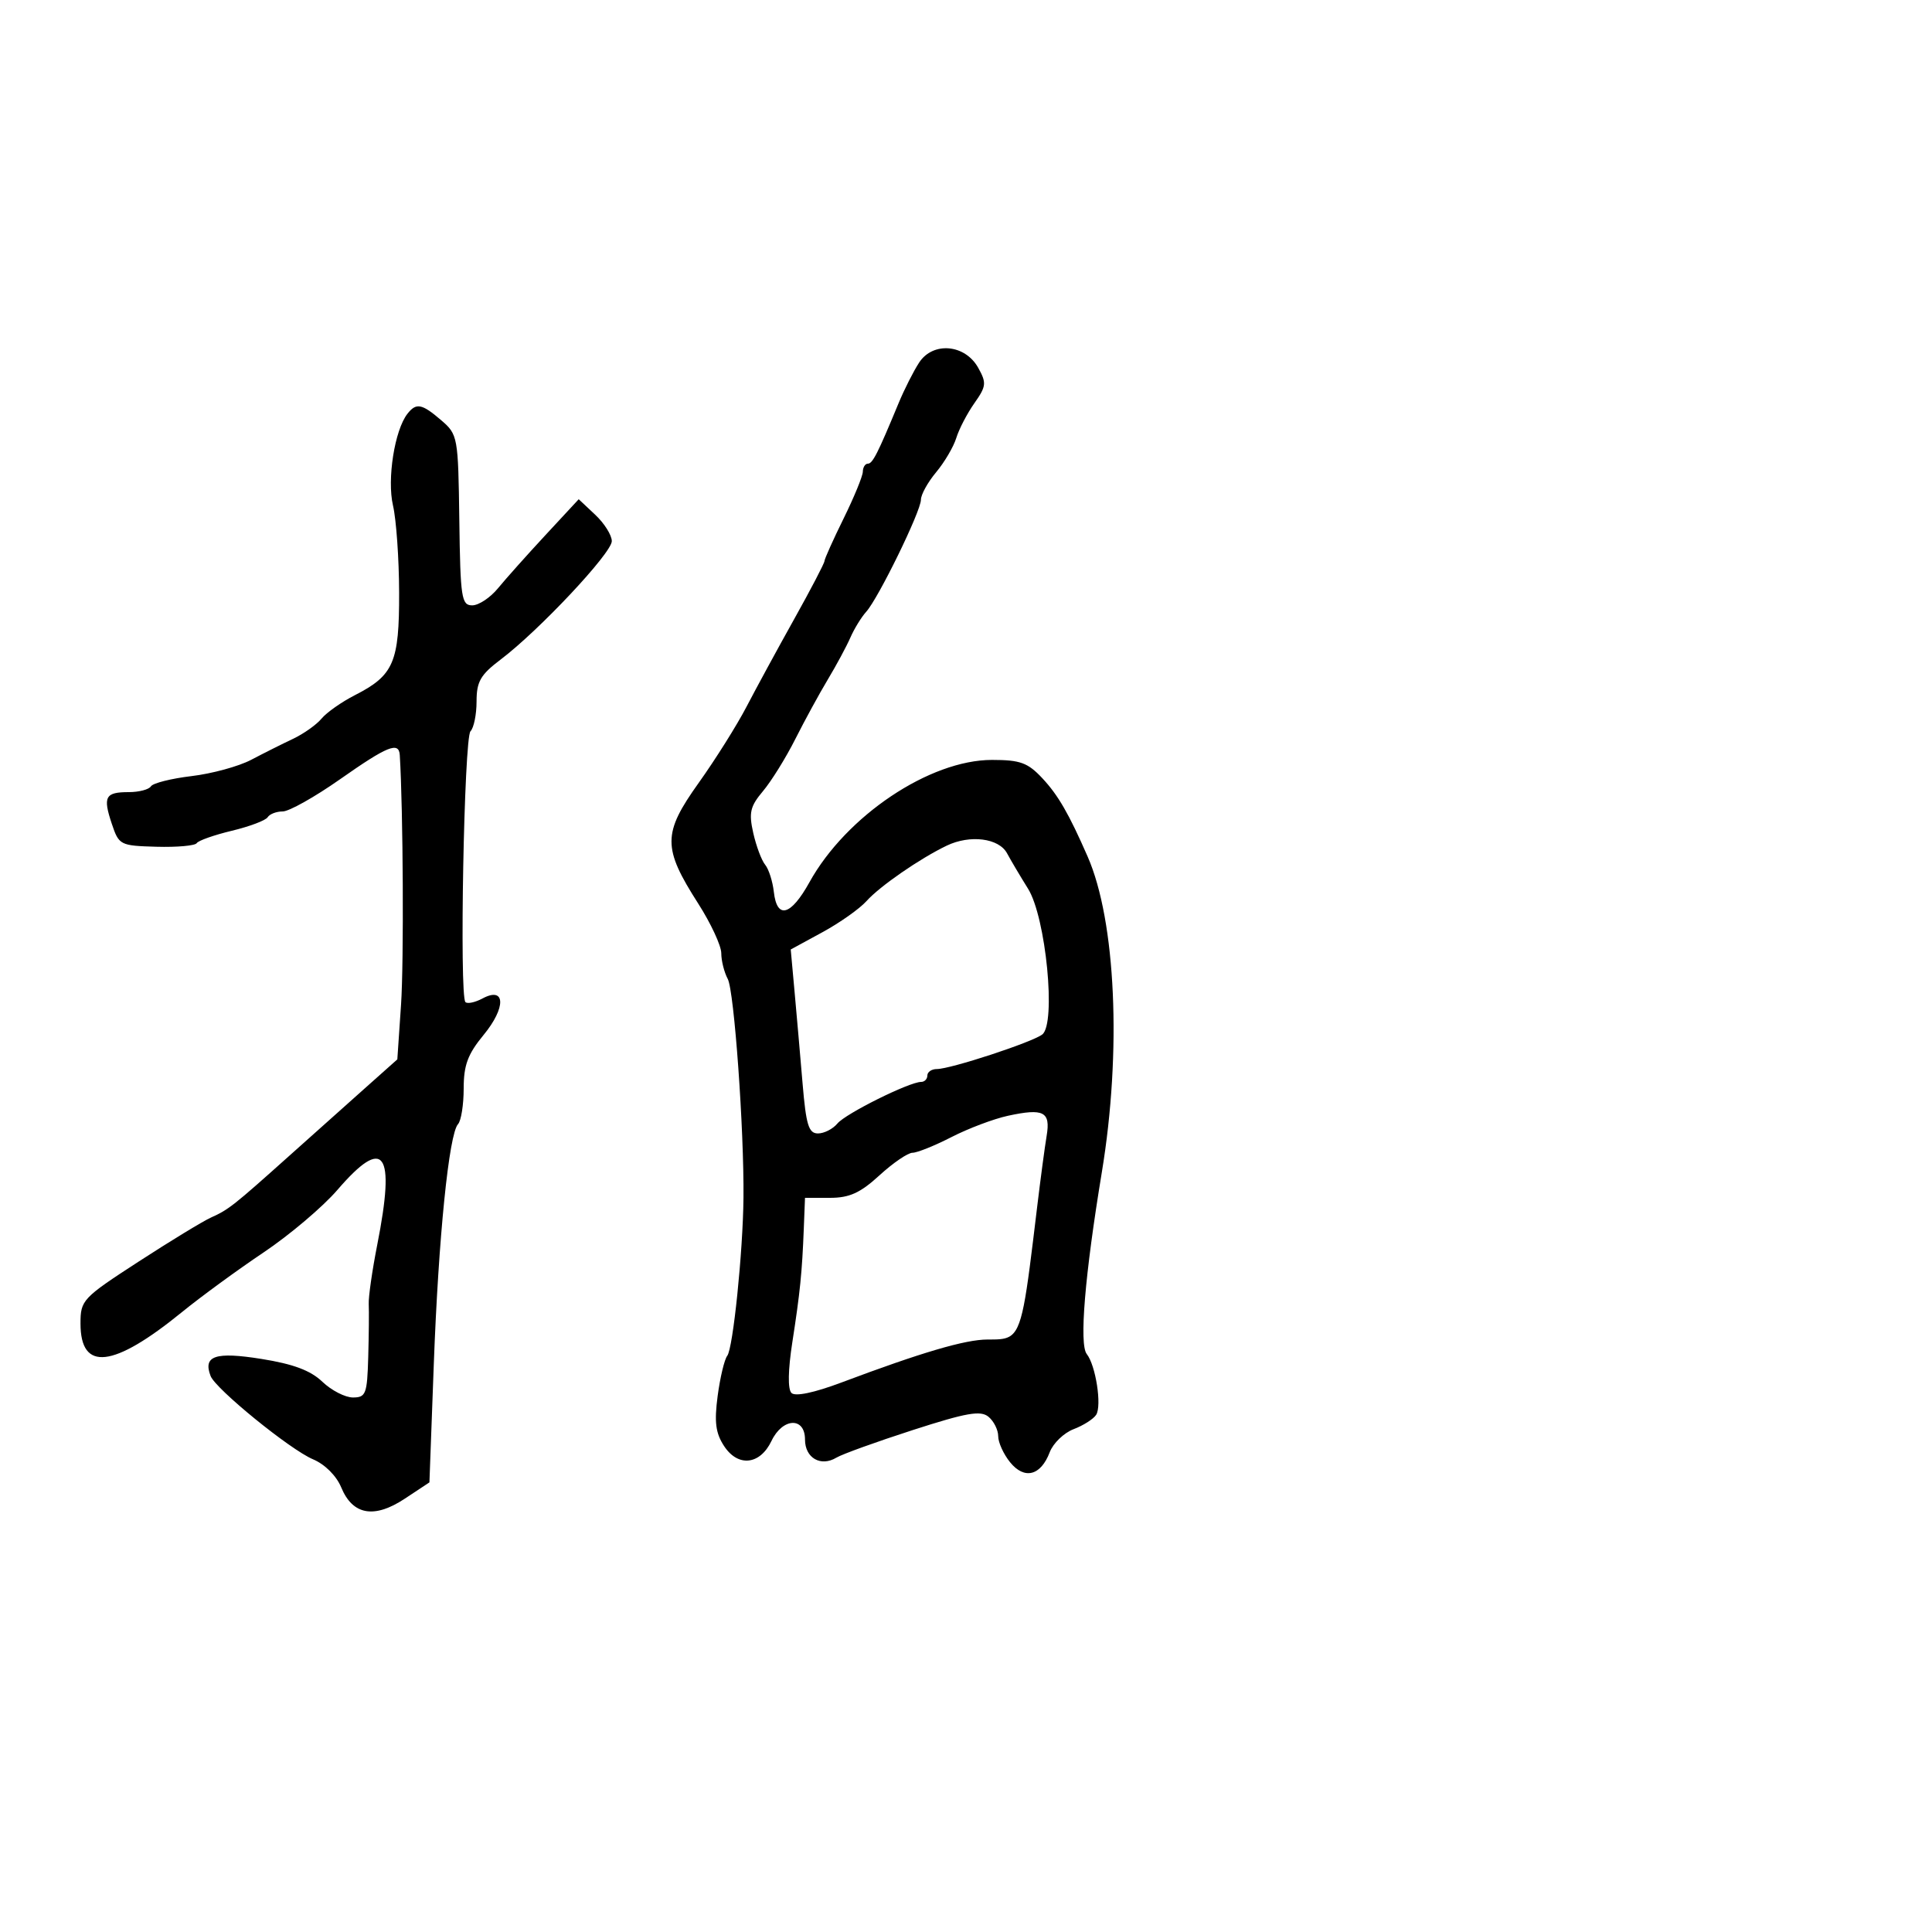 <svg xmlns="http://www.w3.org/2000/svg" width="300" height="300" viewBox="0 0 300 300" version="1.1">
  <defs/>
  <path d="M142.727,56.294 C144.88,53.008 149.849,53.446 151.892,57.103 C153.211,59.465 153.156,59.975 151.304,62.603 C150.181,64.196 148.917,66.625 148.494,68 C148.072,69.375 146.663,71.772 145.363,73.327 C144.063,74.881 143,76.806 143,77.604 C143,79.381 136.389,92.913 134.503,94.997 C133.753,95.826 132.647,97.628 132.046,99.002 C131.445,100.376 129.871,103.3 128.549,105.5 C127.228,107.7 124.951,111.872 123.49,114.772 C122.029,117.671 119.775,121.302 118.481,122.84 C116.481,125.217 116.254,126.192 116.965,129.346 C117.426,131.387 118.257,133.606 118.813,134.278 C119.368,134.95 119.975,136.85 120.162,138.5 C120.647,142.799 122.8,142.215 125.687,137 C131.393,126.692 144.362,118 154.037,118 C158.422,118 159.598,118.429 161.861,120.852 C164.309,123.472 165.965,126.336 168.885,133 C173.272,143.012 174.186,163.278 171.096,182 C168.446,198.053 167.558,208.752 168.752,210.255 C170.145,212.011 171.114,218.268 170.213,219.687 C169.799,220.341 168.223,221.345 166.712,221.92 C165.201,222.494 163.529,224.109 162.997,225.508 C161.608,229.161 159.067,229.801 156.844,227.056 C155.83,225.803 155,223.983 155,223.012 C155,222.04 154.323,220.683 153.496,219.997 C152.271,218.98 150.097,219.361 141.746,222.056 C136.111,223.875 130.772,225.802 129.882,226.339 C127.45,227.808 125,226.399 125,223.531 C125,219.983 121.525,220.129 119.795,223.75 C118.015,227.477 114.6,227.845 112.437,224.544 C111.119,222.533 110.899,220.818 111.438,216.757 C111.818,213.893 112.488,211.089 112.928,210.525 C113.826,209.373 115.365,194.394 115.446,186 C115.55,175.412 114.004,153.875 113.006,152.012 C112.453,150.978 112,149.18 112,148.018 C112,146.855 110.385,143.38 108.412,140.294 C102.871,131.633 102.881,129.427 108.492,121.563 C111.091,117.922 114.438,112.593 115.931,109.721 C117.425,106.85 120.751,100.733 123.323,96.128 C125.895,91.524 128.01,87.474 128.022,87.128 C128.035,86.783 129.375,83.8 131,80.5 C132.625,77.2 133.965,73.938 133.978,73.25 C133.99,72.563 134.34,72 134.756,72 C135.496,72 136.274,70.471 139.537,62.596 C140.427,60.449 141.862,57.613 142.727,56.294 Z M63.267,64.25 C64.634,62.503 65.506,62.671 68.517,65.261 C71.088,67.473 71.149,67.806 71.322,80.76 C71.485,92.845 71.659,93.998 73.326,93.999 C74.33,94 76.13,92.806 77.326,91.347 C78.522,89.888 81.831,86.18 84.681,83.108 L89.862,77.521 L92.431,79.935 C93.844,81.262 95,83.104 95,84.026 C95,85.869 83.698,97.909 77.75,102.404 C74.609,104.777 74,105.835 74,108.919 C74,110.943 73.576,113.028 73.057,113.55 C72.062,114.552 71.313,154.646 72.271,155.604 C72.578,155.911 73.774,155.656 74.929,155.038 C78.508,153.123 78.606,156.442 75.096,160.7 C72.634,163.687 72,165.392 72,169.028 C72,171.543 71.606,174.027 71.125,174.55 C69.709,176.086 68.088,192.145 67.359,211.841 L66.681,230.183 L62.867,232.707 C58.108,235.856 54.768,235.268 52.987,230.968 C52.238,229.16 50.449,227.375 48.61,226.602 C45.062,225.111 33.479,215.69 32.701,213.664 C31.496,210.522 33.432,209.871 40.587,211.012 C45.543,211.802 48.223,212.805 50.055,214.557 C51.46,215.901 53.597,217 54.805,217 C56.812,217 57.015,216.465 57.178,210.75 C57.276,207.313 57.312,203.6 57.257,202.5 C57.202,201.4 57.797,197.256 58.578,193.292 C61.445,178.757 59.672,176.317 52.39,184.773 C50.13,187.398 44.968,191.768 40.919,194.485 C36.87,197.201 31.176,201.363 28.265,203.735 C17.575,212.441 12.5,213.016 12.5,205.521 C12.5,201.884 12.797,201.566 21.5,195.917 C26.45,192.704 31.524,189.615 32.776,189.052 C35.495,187.831 36.241,187.243 44.89,179.5 C48.576,176.2 53.866,171.475 56.645,169 L61.697,164.5 L62.274,156 C62.722,149.395 62.602,125.783 62.077,117.25 C61.945,115.112 60.166,115.831 52.806,121 C48.89,123.75 44.883,126 43.902,126 C42.921,126 41.868,126.405 41.562,126.9 C41.256,127.394 38.753,128.339 36,129 C33.247,129.661 30.793,130.526 30.547,130.924 C30.301,131.321 27.49,131.573 24.3,131.483 C18.643,131.322 18.472,131.234 17.358,127.909 C15.953,123.712 16.336,123 20,123 C21.585,123 23.133,122.594 23.439,122.098 C23.746,121.603 26.585,120.889 29.748,120.512 C32.912,120.136 37.075,118.999 39,117.985 C40.925,116.972 43.85,115.505 45.5,114.726 C47.15,113.947 49.145,112.532 49.933,111.582 C50.721,110.631 53.054,108.993 55.117,107.94 C61.134,104.871 62.003,102.854 61.976,92.027 C61.963,86.787 61.535,80.7 61.025,78.5 C60.078,74.414 61.276,66.794 63.267,64.25 Z M147,131.315 C142.831,133.317 136.615,137.612 134.556,139.914 C133.487,141.109 130.401,143.29 127.698,144.761 L122.784,147.435 L123.378,153.968 C123.704,157.56 124.265,163.988 124.624,168.25 C125.166,174.697 125.568,176 127.015,176 C127.972,176 129.331,175.306 130.036,174.457 C131.318,172.912 141.203,168 143.03,168 C143.563,168 144,167.55 144,167 C144,166.45 144.666,166 145.479,166 C147.608,166 160.253,161.853 161.841,160.634 C164.024,158.958 162.416,142.455 159.635,138 C158.433,136.075 156.966,133.6 156.374,132.5 C155.105,130.14 150.626,129.574 147,131.315 Z M156.5,173.26 C154.3,173.736 150.362,175.223 147.749,176.563 C145.137,177.903 142.412,179 141.695,179 C140.978,179 138.671,180.575 136.57,182.5 C133.578,185.24 131.908,186 128.874,186 L125,186 L124.814,190.75 C124.544,197.617 124.238,200.657 123.032,208.429 C122.362,212.752 122.311,215.711 122.897,216.297 C123.484,216.884 126.406,216.272 130.669,214.671 C143.113,209.995 149.897,208 153.346,208 C154.825,208 155.884,208.012 156.698,207.571 C158.779,206.442 159.251,202.348 161.037,187.5 C161.566,183.1 162.235,178.09 162.523,176.366 C163.15,172.615 162.063,172.054 156.5,173.26 Z"/>
</svg>


